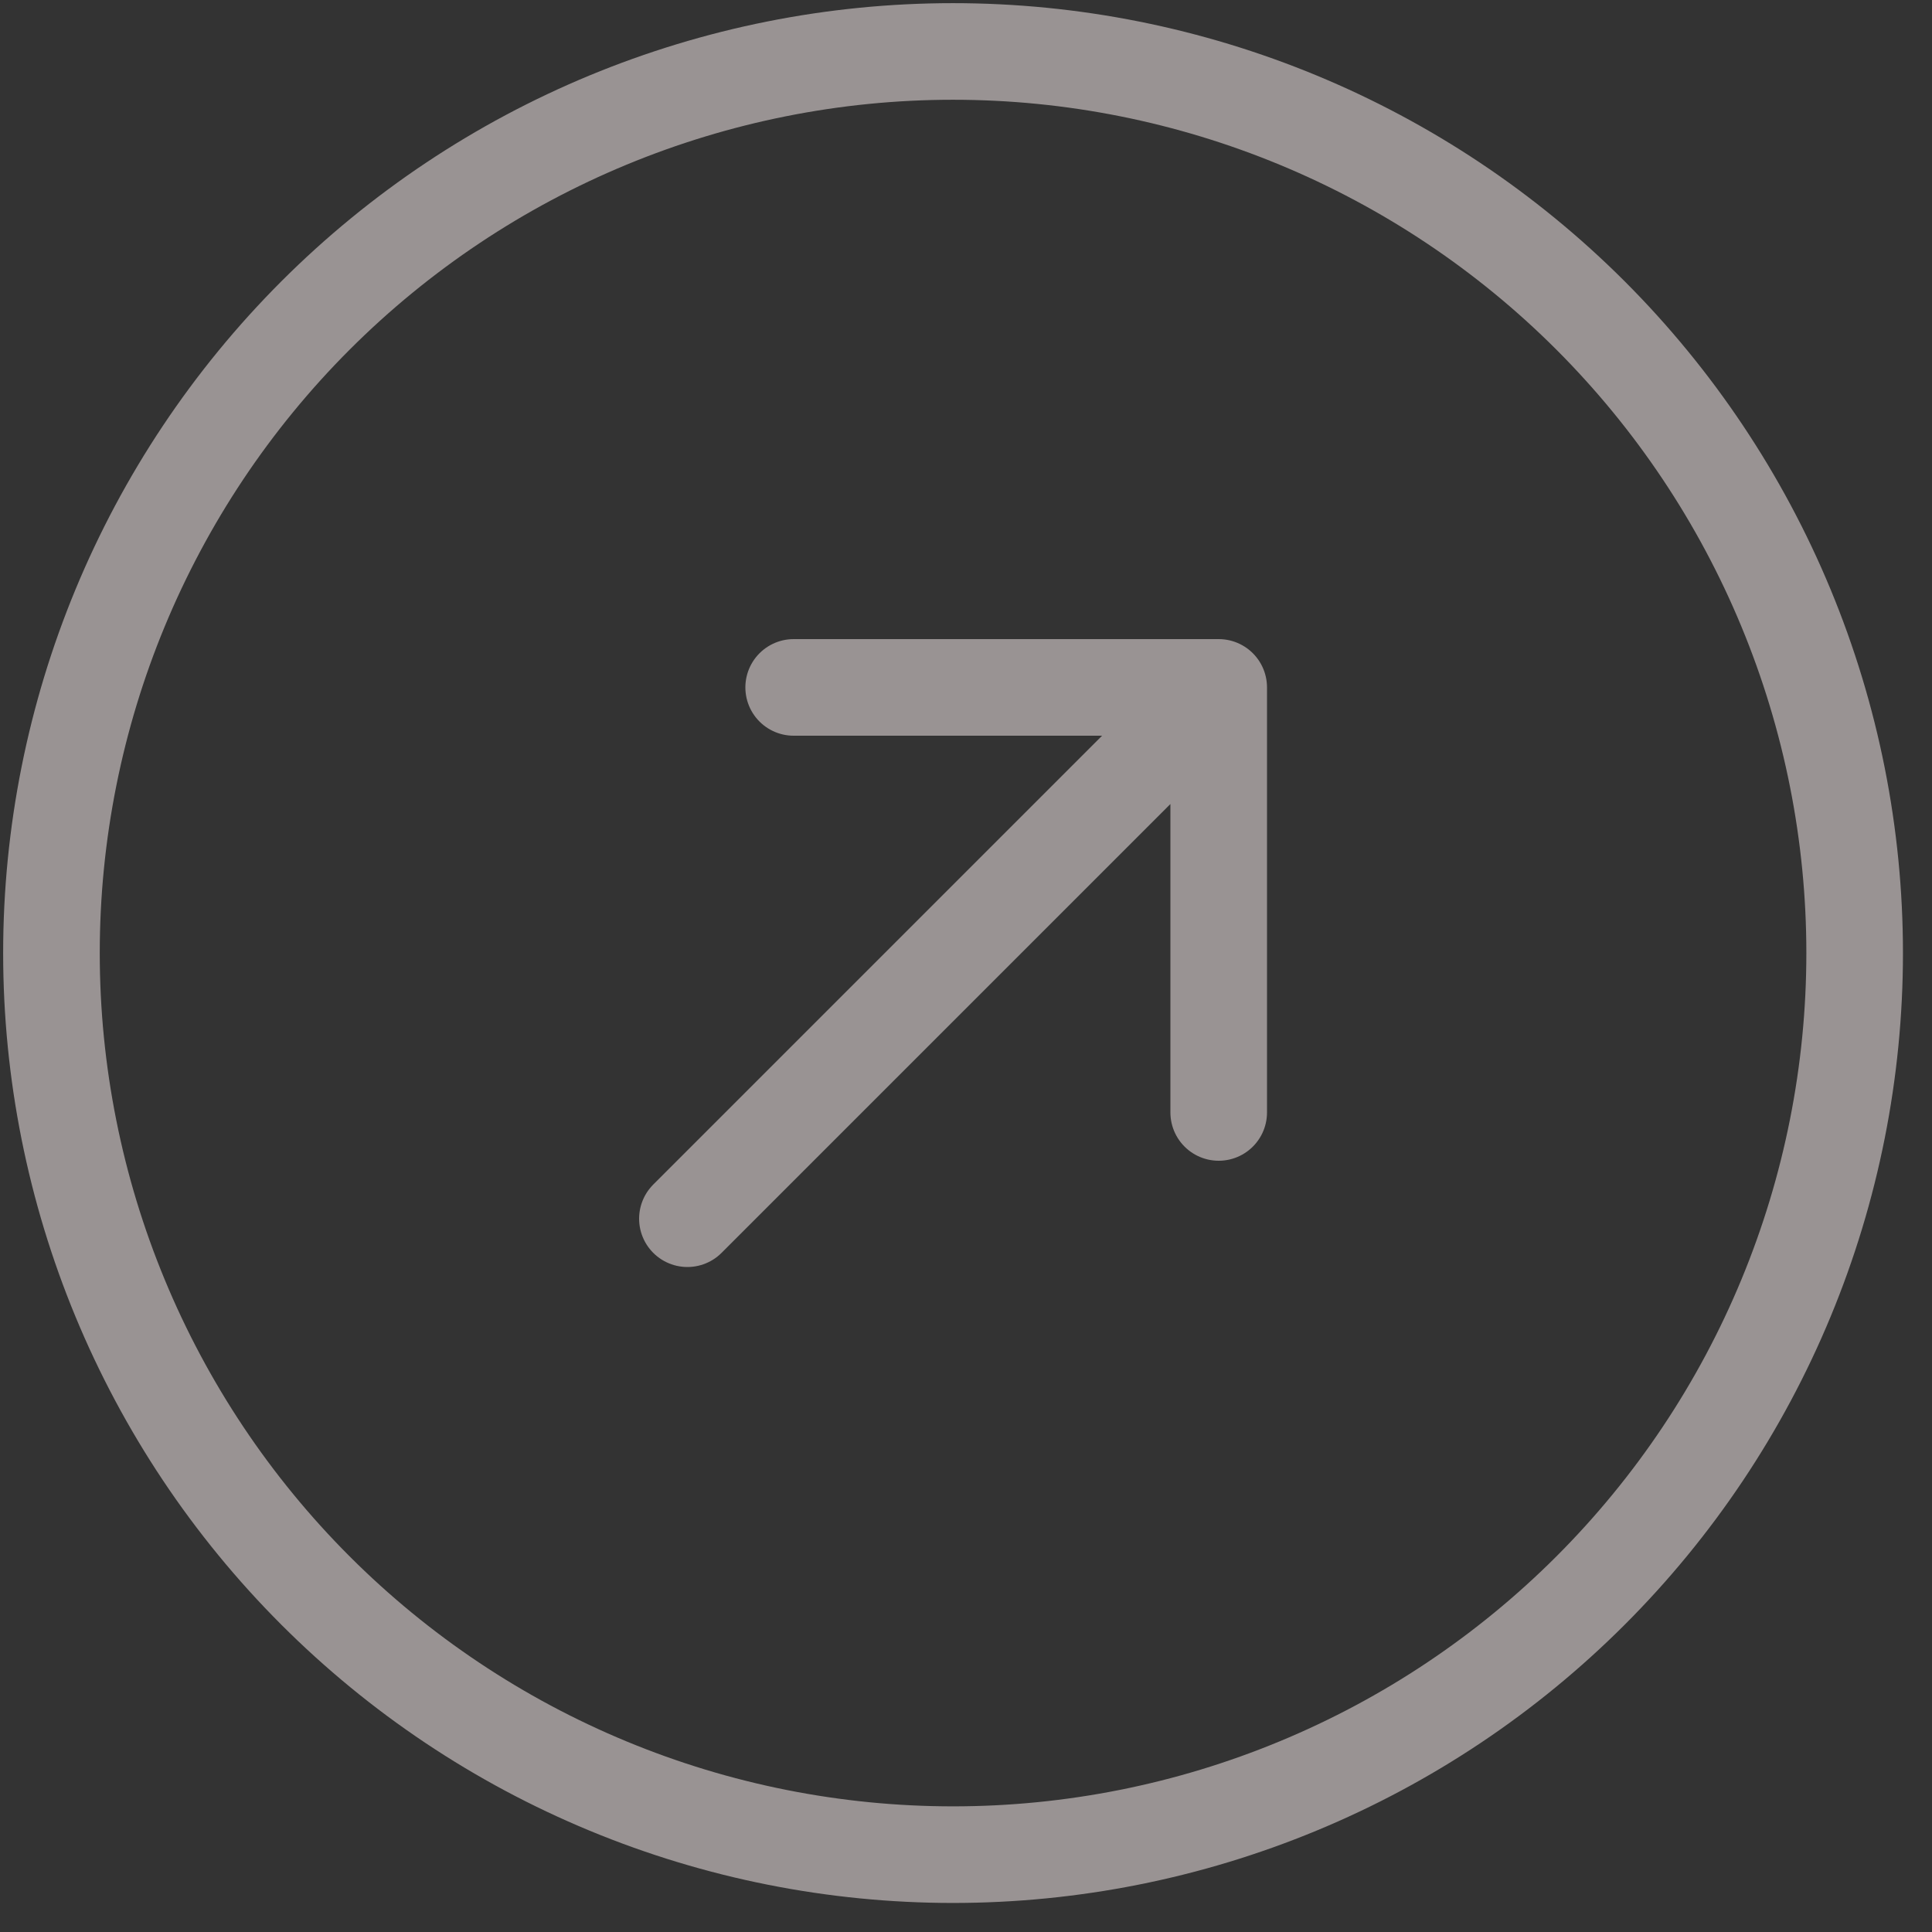 <svg width="30" height="30" viewBox="0 0 30 30" fill="none" xmlns="http://www.w3.org/2000/svg">
<rect x="0" y="0" width="30" height="30" fill="#333333" stroke="none"/>
<path d="M12.324 10.674L18.924 10.674M18.924 10.674L18.924 17.274M18.924 10.674L10.674 18.924M4.899 24.698C6.199 25.998 7.743 27.03 9.441 27.733C11.14 28.437 12.96 28.799 14.799 28.799C16.637 28.799 18.458 28.437 20.156 27.733C21.855 27.03 23.398 25.998 24.698 24.698C25.998 23.398 27.03 21.855 27.733 20.157C28.437 18.458 28.799 16.637 28.799 14.799C28.799 12.96 28.437 11.14 27.733 9.441C27.03 7.743 25.998 6.2 24.698 4.899C22.073 2.274 18.512 0.799 14.799 0.799C11.086 0.799 7.525 2.274 4.899 4.899C2.274 7.525 0.799 11.086 0.799 14.799C0.799 18.512 2.274 22.073 4.899 24.698Z" stroke="#FFF5F5" stroke-opacity="0.5" stroke-width="1.5" stroke-linecap="round" stroke-linejoin="round"/>
</svg>
